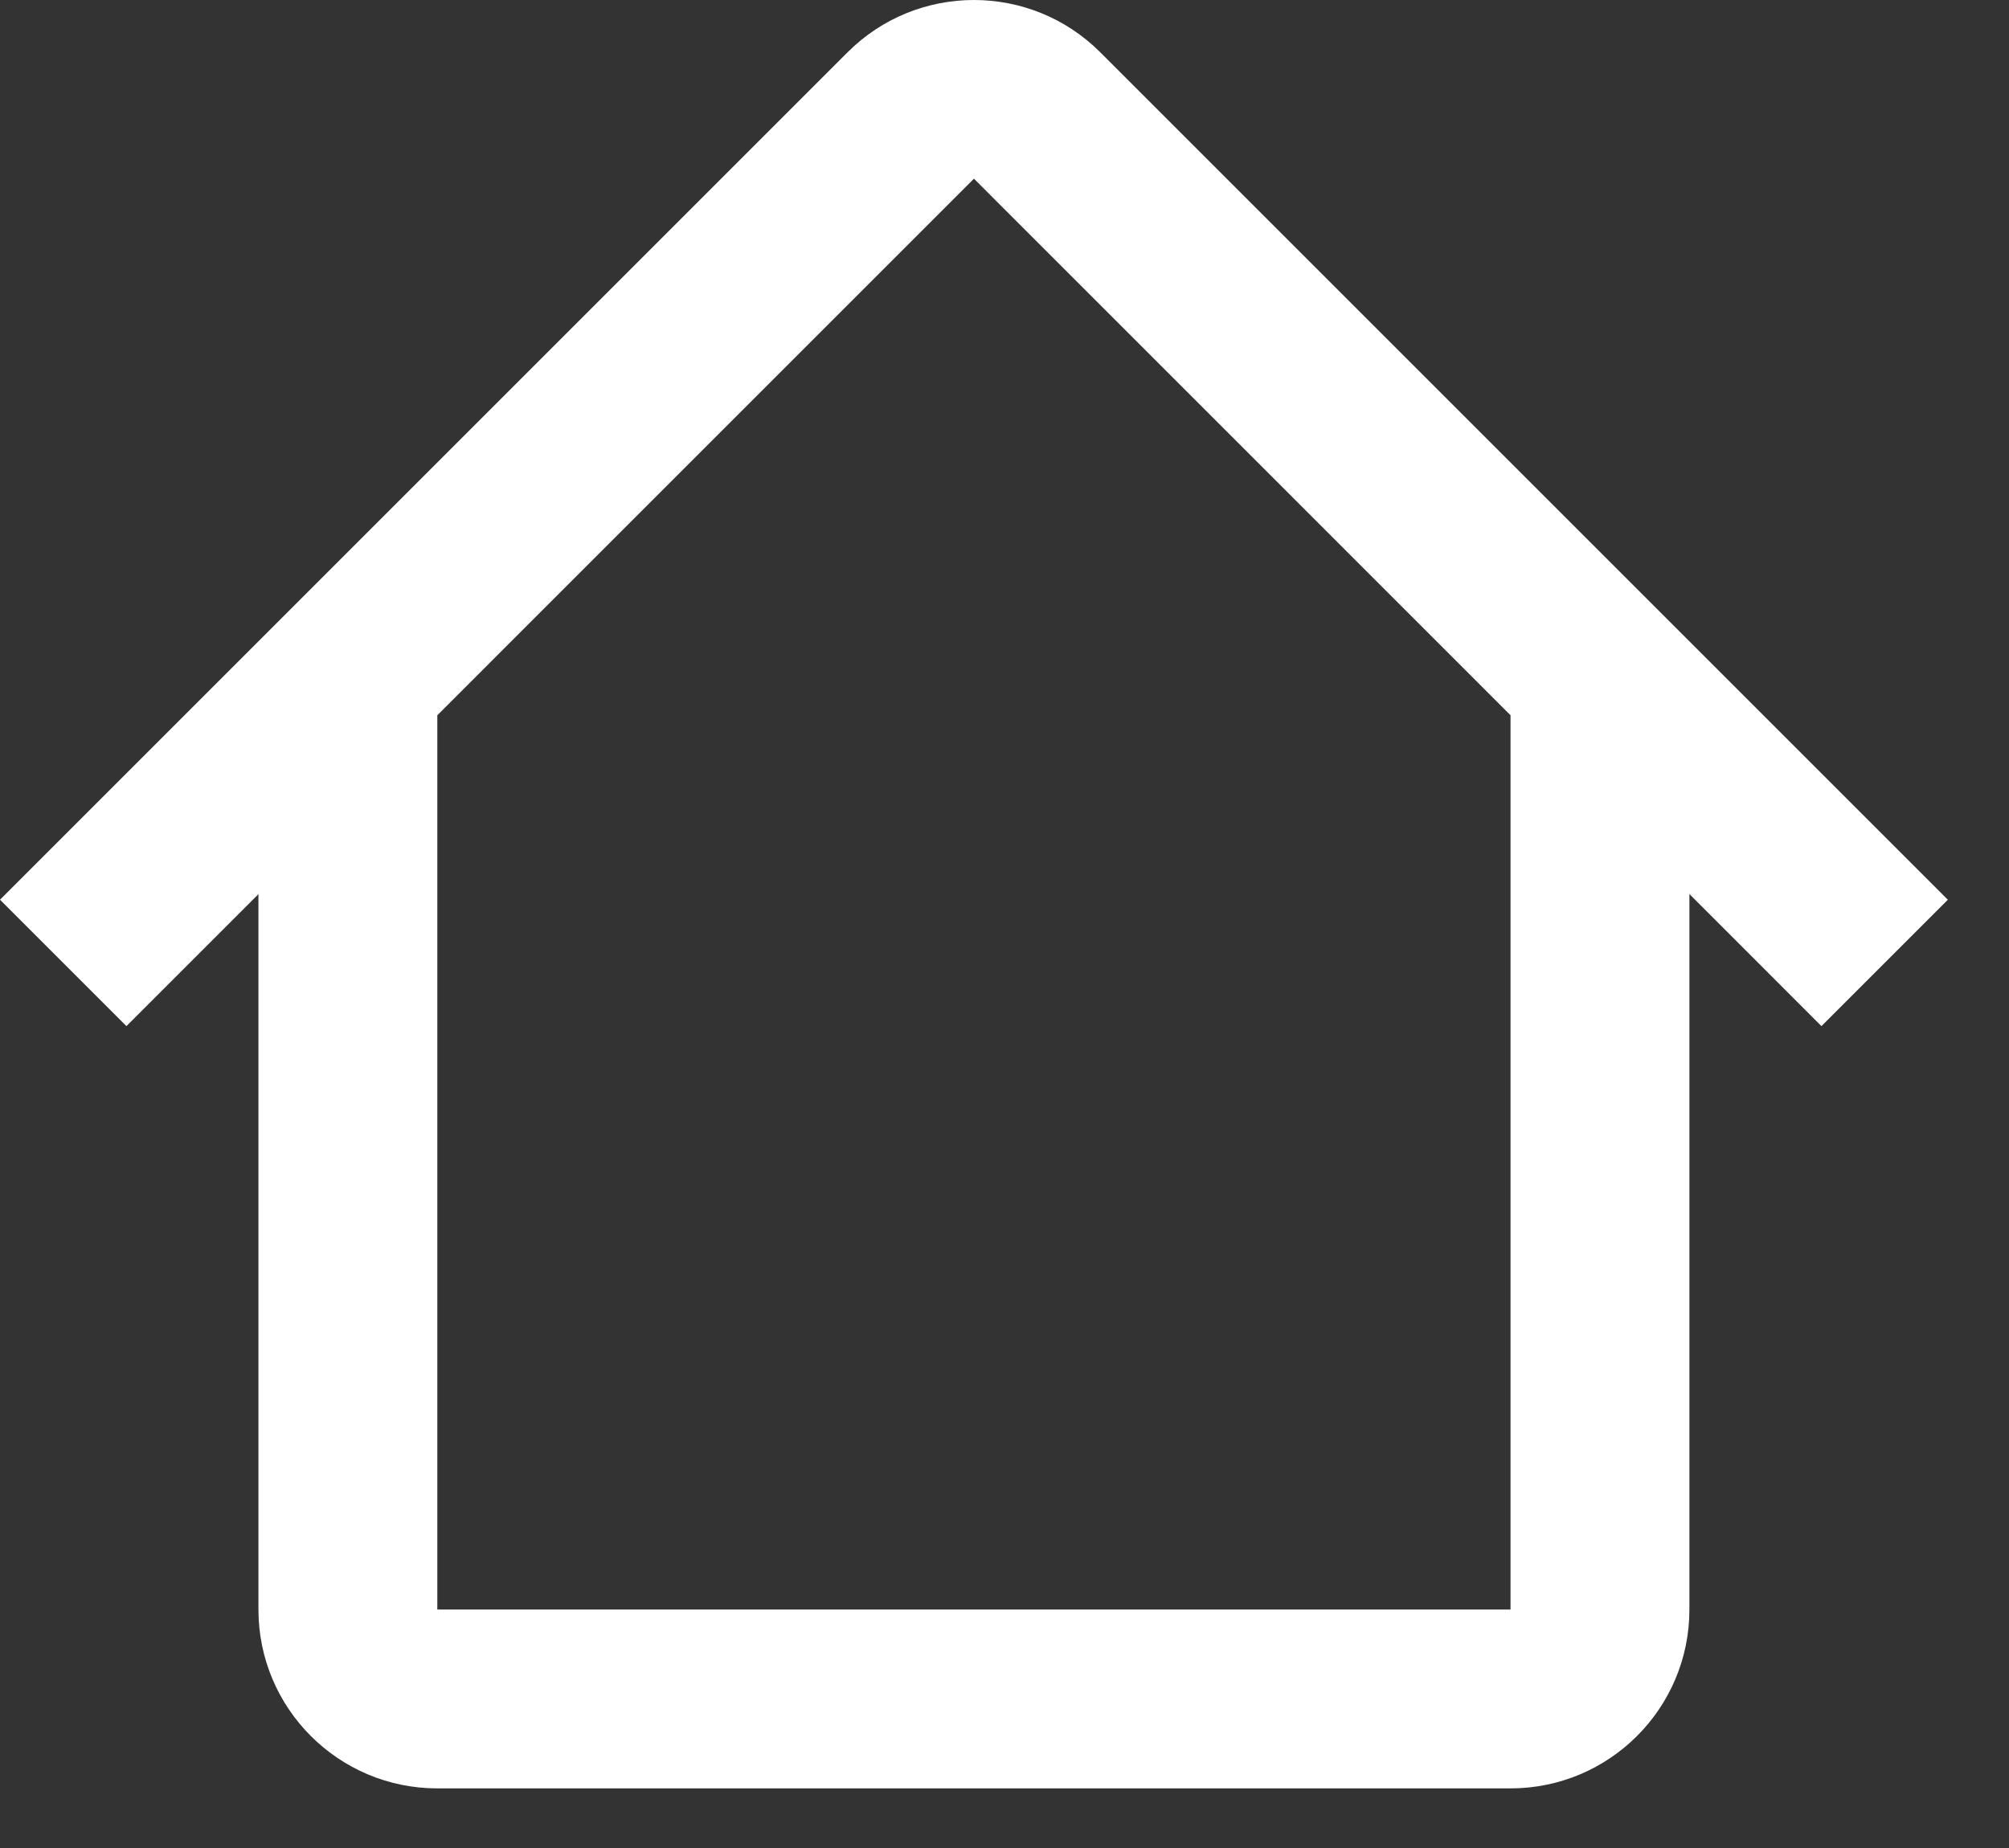 <svg width="25" height="23" viewBox="0 0 25 23" fill="none" xmlns="http://www.w3.org/2000/svg">
<rect x="0" y="0" width="25" height="23" fill="#333333" stroke="none"/>
<path fill-rule="evenodd" clip-rule="evenodd" d="M5.441 8.903L12.12 2.224L18.798 8.903H18.797V20.032H5.442V8.903H5.441ZM3.216 11.128L1.573 12.771L0 11.198L10.547 0.651C11.415 -0.217 12.824 -0.217 13.692 0.651L24.239 11.198L22.666 12.771L21.023 11.127V20.032C21.023 21.262 20.026 22.258 18.797 22.258H5.442C4.213 22.258 3.216 21.262 3.216 20.032V11.128Z" fill="white"/>
</svg>
